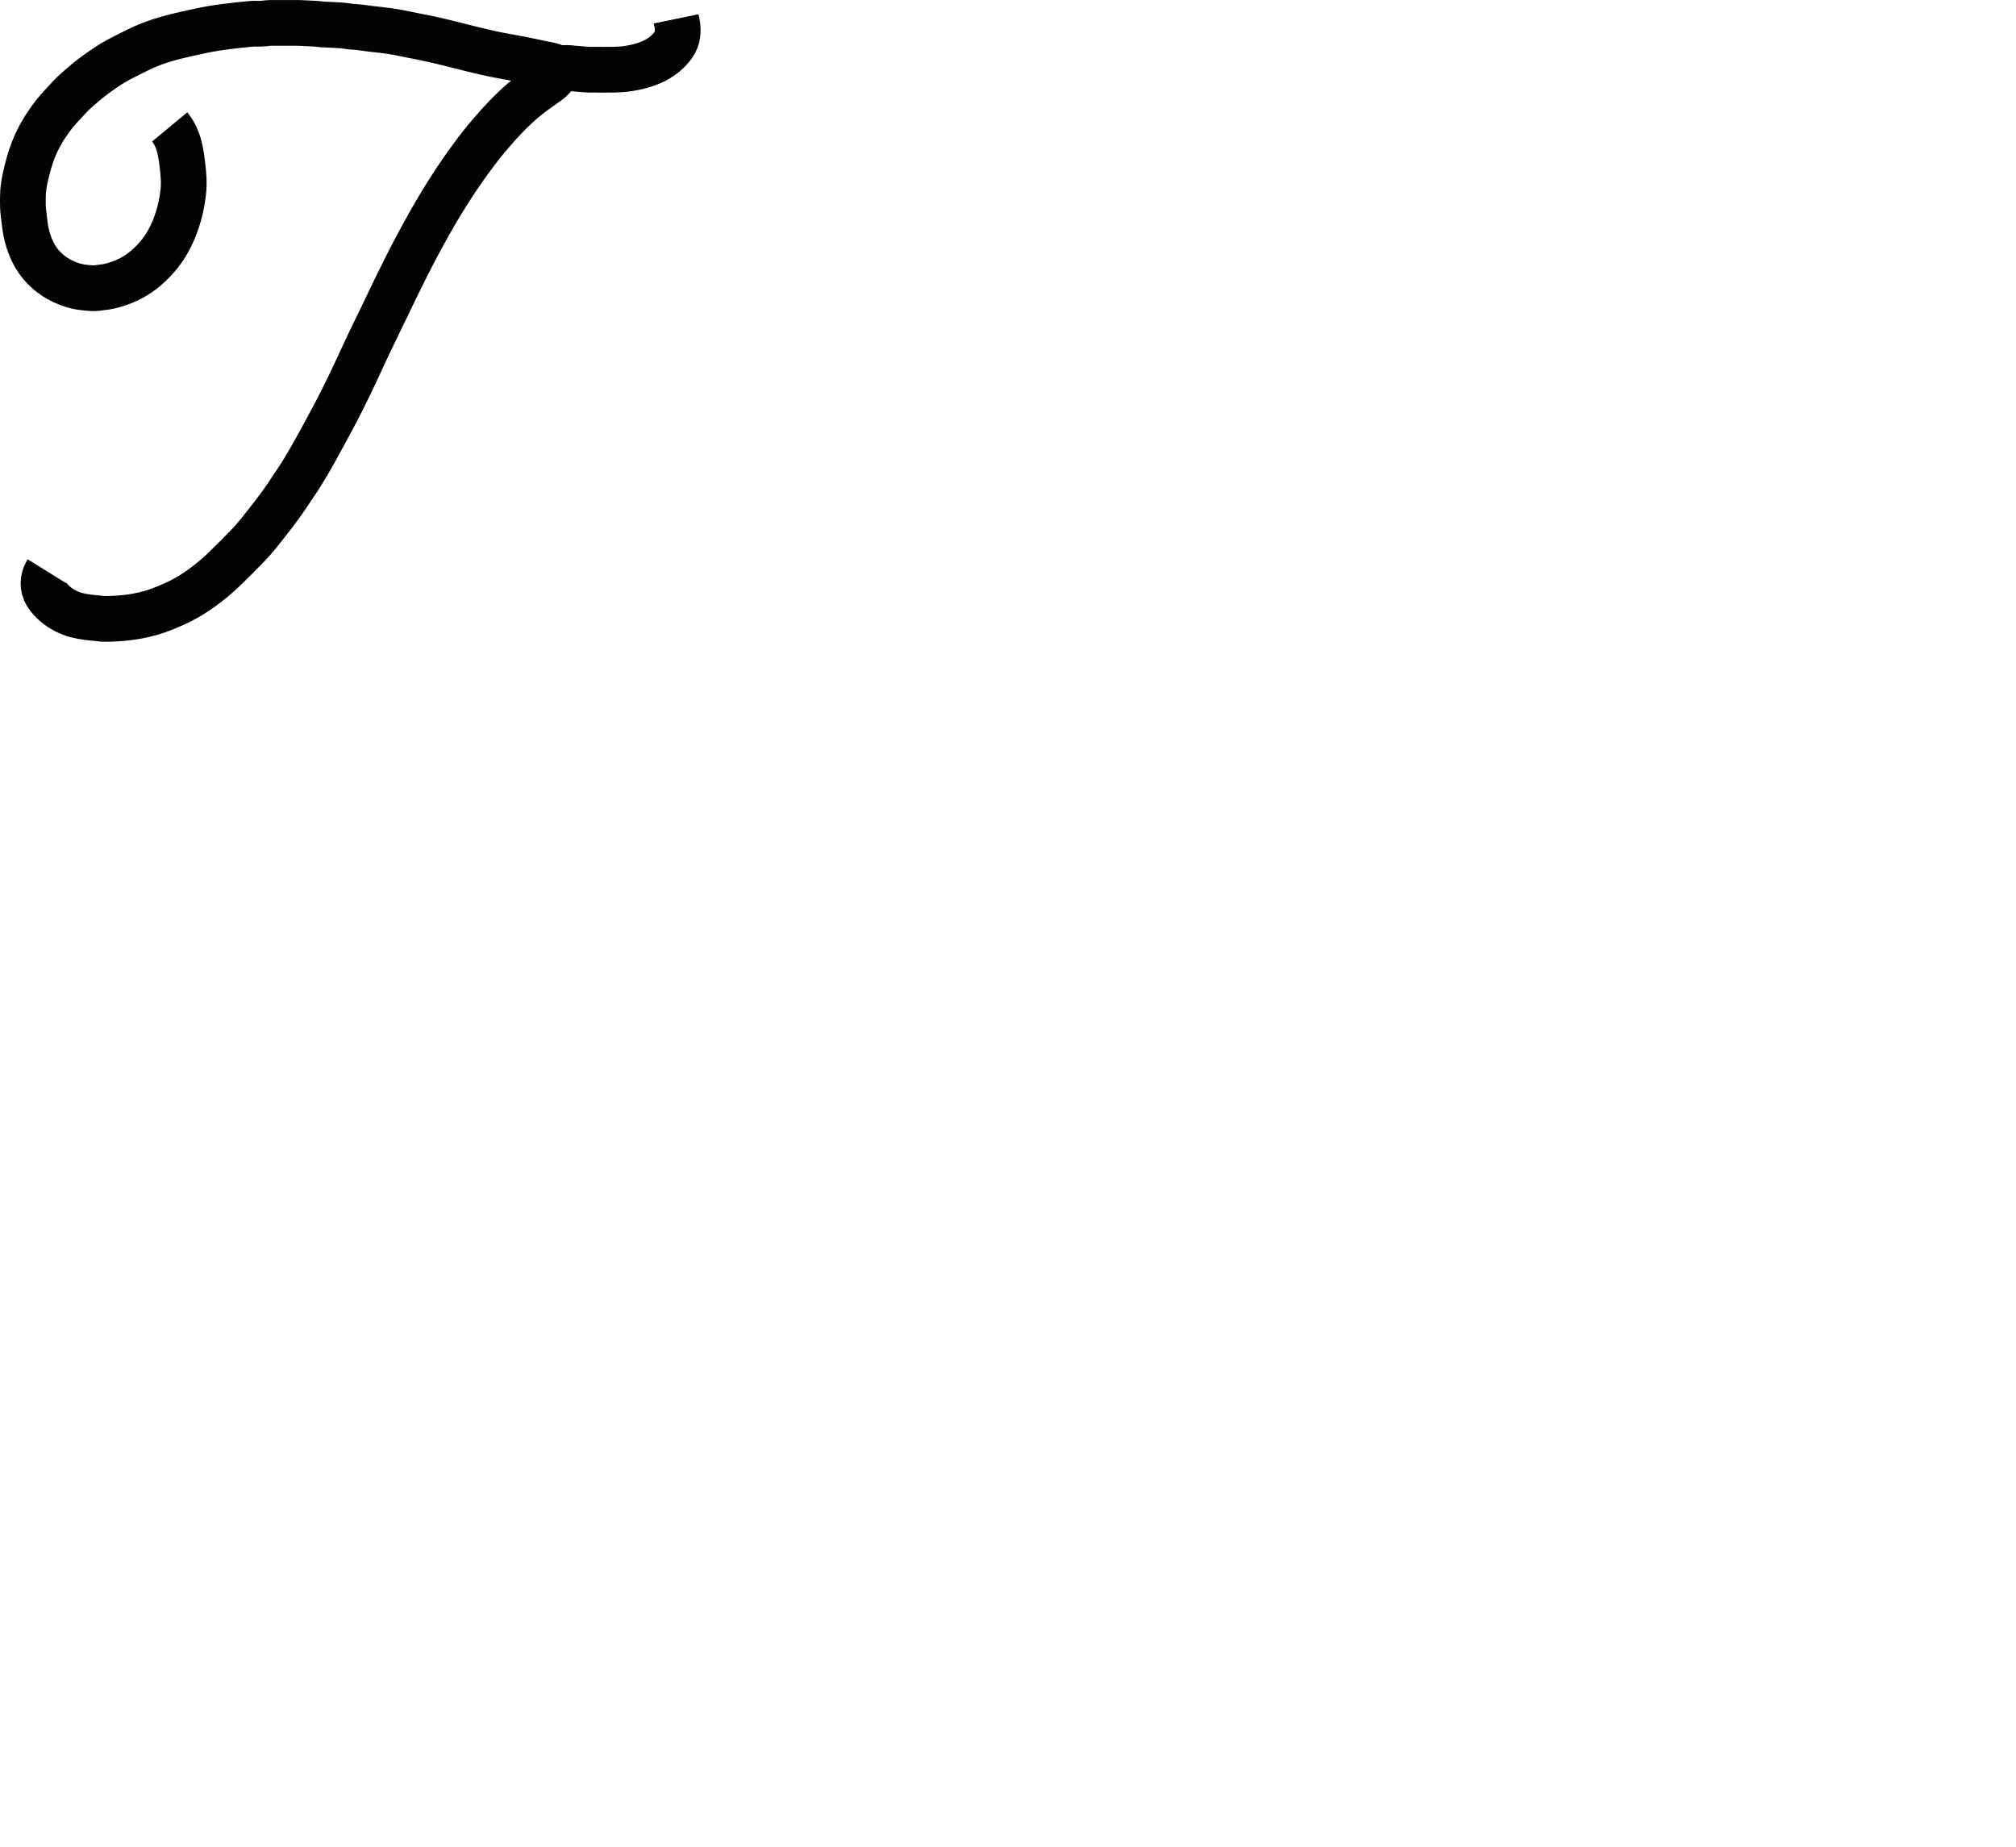 <?xml version="1.0" encoding="UTF-8" standalone="no"?>
<!-- Created with Inkscape (http://www.inkscape.org/) -->

<svg
   width="868.753"
   height="795.653"
   viewBox=""
   version="1.1"
   id="svg1"
   xmlns="http://www.w3.org/2000/svg"
   xmlns:svg="http://www.w3.org/2000/svg">
  <defs
     id="defs1" />
  <g
     id="glyph"
     transform="translate(-5992.59,-5322.615)">
    <path
       style="fill:none;stroke:#030303;stroke-width:56.693;stroke-dasharray:none"
       d="m 6831,5346 c 0.9,4.361 1.927,7.003 1.996,13 0.117,10.084 -2.111,16.324 -10.09,25 -13.261,14.421 -32.153,20.632 -50.907,23.561 -6.741,1.053 -11.771,1.272 -18,1.424 -8.623,0.211 -18.283,0.015 -27,0.015 -3.729,-2e-4 -5.612,0.114 -9,-0.285 -4.573,-0.54 -10.748,-0.732 -15,-1.29 -6.087,-0.799 -9.622,-0.443 -12.999,-0.424 -0.702,0 -3.503,-0.389 -5.61,0.603 -2.768,1.302 -2.769,2.838 -3.116,3.455 -0.897,1.595 -0.02,6.508 -8.317,12.362 -10.895,7.687 -23.215,16.298 -31.957,23.862 -14.139,12.234 -27.835,26.522 -40.59,41.718 -2.708,3.227 -4.834,5.54 -7.603,9 -51.222,64.026 -87.933,136.169 -123.063,210 -8.381,17.613 -17.195,35.053 -25.436,53 -12.195,26.559 -25.547,54.983 -39.617,81 -13.691,25.316 -27.032,50.901 -42.036,74 -3.927,6.046 -8.53,12.813 -12.655,19 -12.005,18.006 -24.853,33.98 -37.665,50 -3.501,4.378 -8.283,9.721 -12.374,14 -9.454,9.887 -19.498,19.699 -28.961,29.003 -3.538,3.479 -6.255,5.909 -10,9.127 -15.271,13.124 -31.785,25.01 -51,33.728 -9.475,4.299 -19.81,8.655 -30,11.563 -18.802,5.365 -37.739,7.5 -58,7.5 -4.205,0 -6.152,-0.683 -10,-0.946 -5.88,-0.402 -12.459,-1.195 -18,-2.236 -9.096,-1.709 -17.551,-4.48 -27,-10.743 -9.203,-6.101 -15.926,-14.325 -18.38,-19.996 -4.257,-9.838 -1.399,-18.913 2.38,-25 m 152,-551 c 10.805,13.052 13.405,28.605 15.282,43 1.64,12.582 3.087,25.874 1.433,39 -1.871,14.844 -5.085,28.939 -11.167,44 -2.744,6.794 -6.259,13.791 -9.997,20 -8.322,13.825 -21.865,27.767 -34.55,36.252 -10.874,7.273 -23.062,12.185 -36,15.245 -3.772,0.892 -8.259,1.299 -12,1.785 -2.958,0.384 -4.716,0.78 -8,0.675 -10.713,-0.342 -20.647,-1.866 -30,-5.382 -19.242,-7.233 -33.195,-19.237 -42.053,-34.575 -5.325,-9.221 -9.213,-19.939 -11.488,-32 -0.665,-3.528 -1.125,-7.57 -1.51,-11 -0.707,-6.294 -1.633,-11.666 -1.91,-18 -0.174,-3.966 -0.04,-8.856 -0.039,-13 0,-8.483 1.516,-16.897 3.349,-25 2.573,-11.37 5.419,-21.999 9.712,-33 4.445,-11.39 10.768,-23.082 17.798,-33 2.551,-3.599 4.437,-6.527 7.234,-10 5.255,-6.524 11.212,-13.114 16.866,-18.999 2.671,-2.779 4.319,-4.819 7.129,-7.424 8.405,-7.794 19.282,-17.236 28.91,-24.148 4.829,-3.466 9.026,-6.321 14,-9.683 8.374,-5.66 17.924,-10.454 27,-14.992 7.277,-3.638 14.45,-7.301 22,-10.468 21.03,-8.823 42.965,-13.33 65,-18.168 20.565,-4.516 42.639,-6.914 64,-8.947 3.252,-0.309 4.896,-0.168 8,-0.17 3.313,0 4.833,0.088 8,-0.285 3.035,-0.358 5.104,-0.676 8,-0.711 7.844,-0.093 17.044,0 25,0 3.914,0 5.975,-0.084 10,0.015 6.734,0.165 14.348,0.734 21,1.025 3.935,0.172 5.828,0.844 10,0.946 6.268,0.153 15.608,0.816 21,1.054 3.434,0.152 5.444,0.597 9,1.091 3.413,0.474 6.657,0.746 10,0.908 3.918,0.191 6.001,0.662 10,1.232 13.794,1.966 27.662,2.79 42,5.534 10.718,2.051 19.807,3.994 31,6.196 33.833,6.657 68.978,17.756 101,23.245 11.892,2.038 24.201,4.474 36,6.965 4.358,0.92 8.212,1.902 13,2.708 9.764,1.645 13.551,3.126 16,5.081"
       id="T" />
  </g>
</svg>
